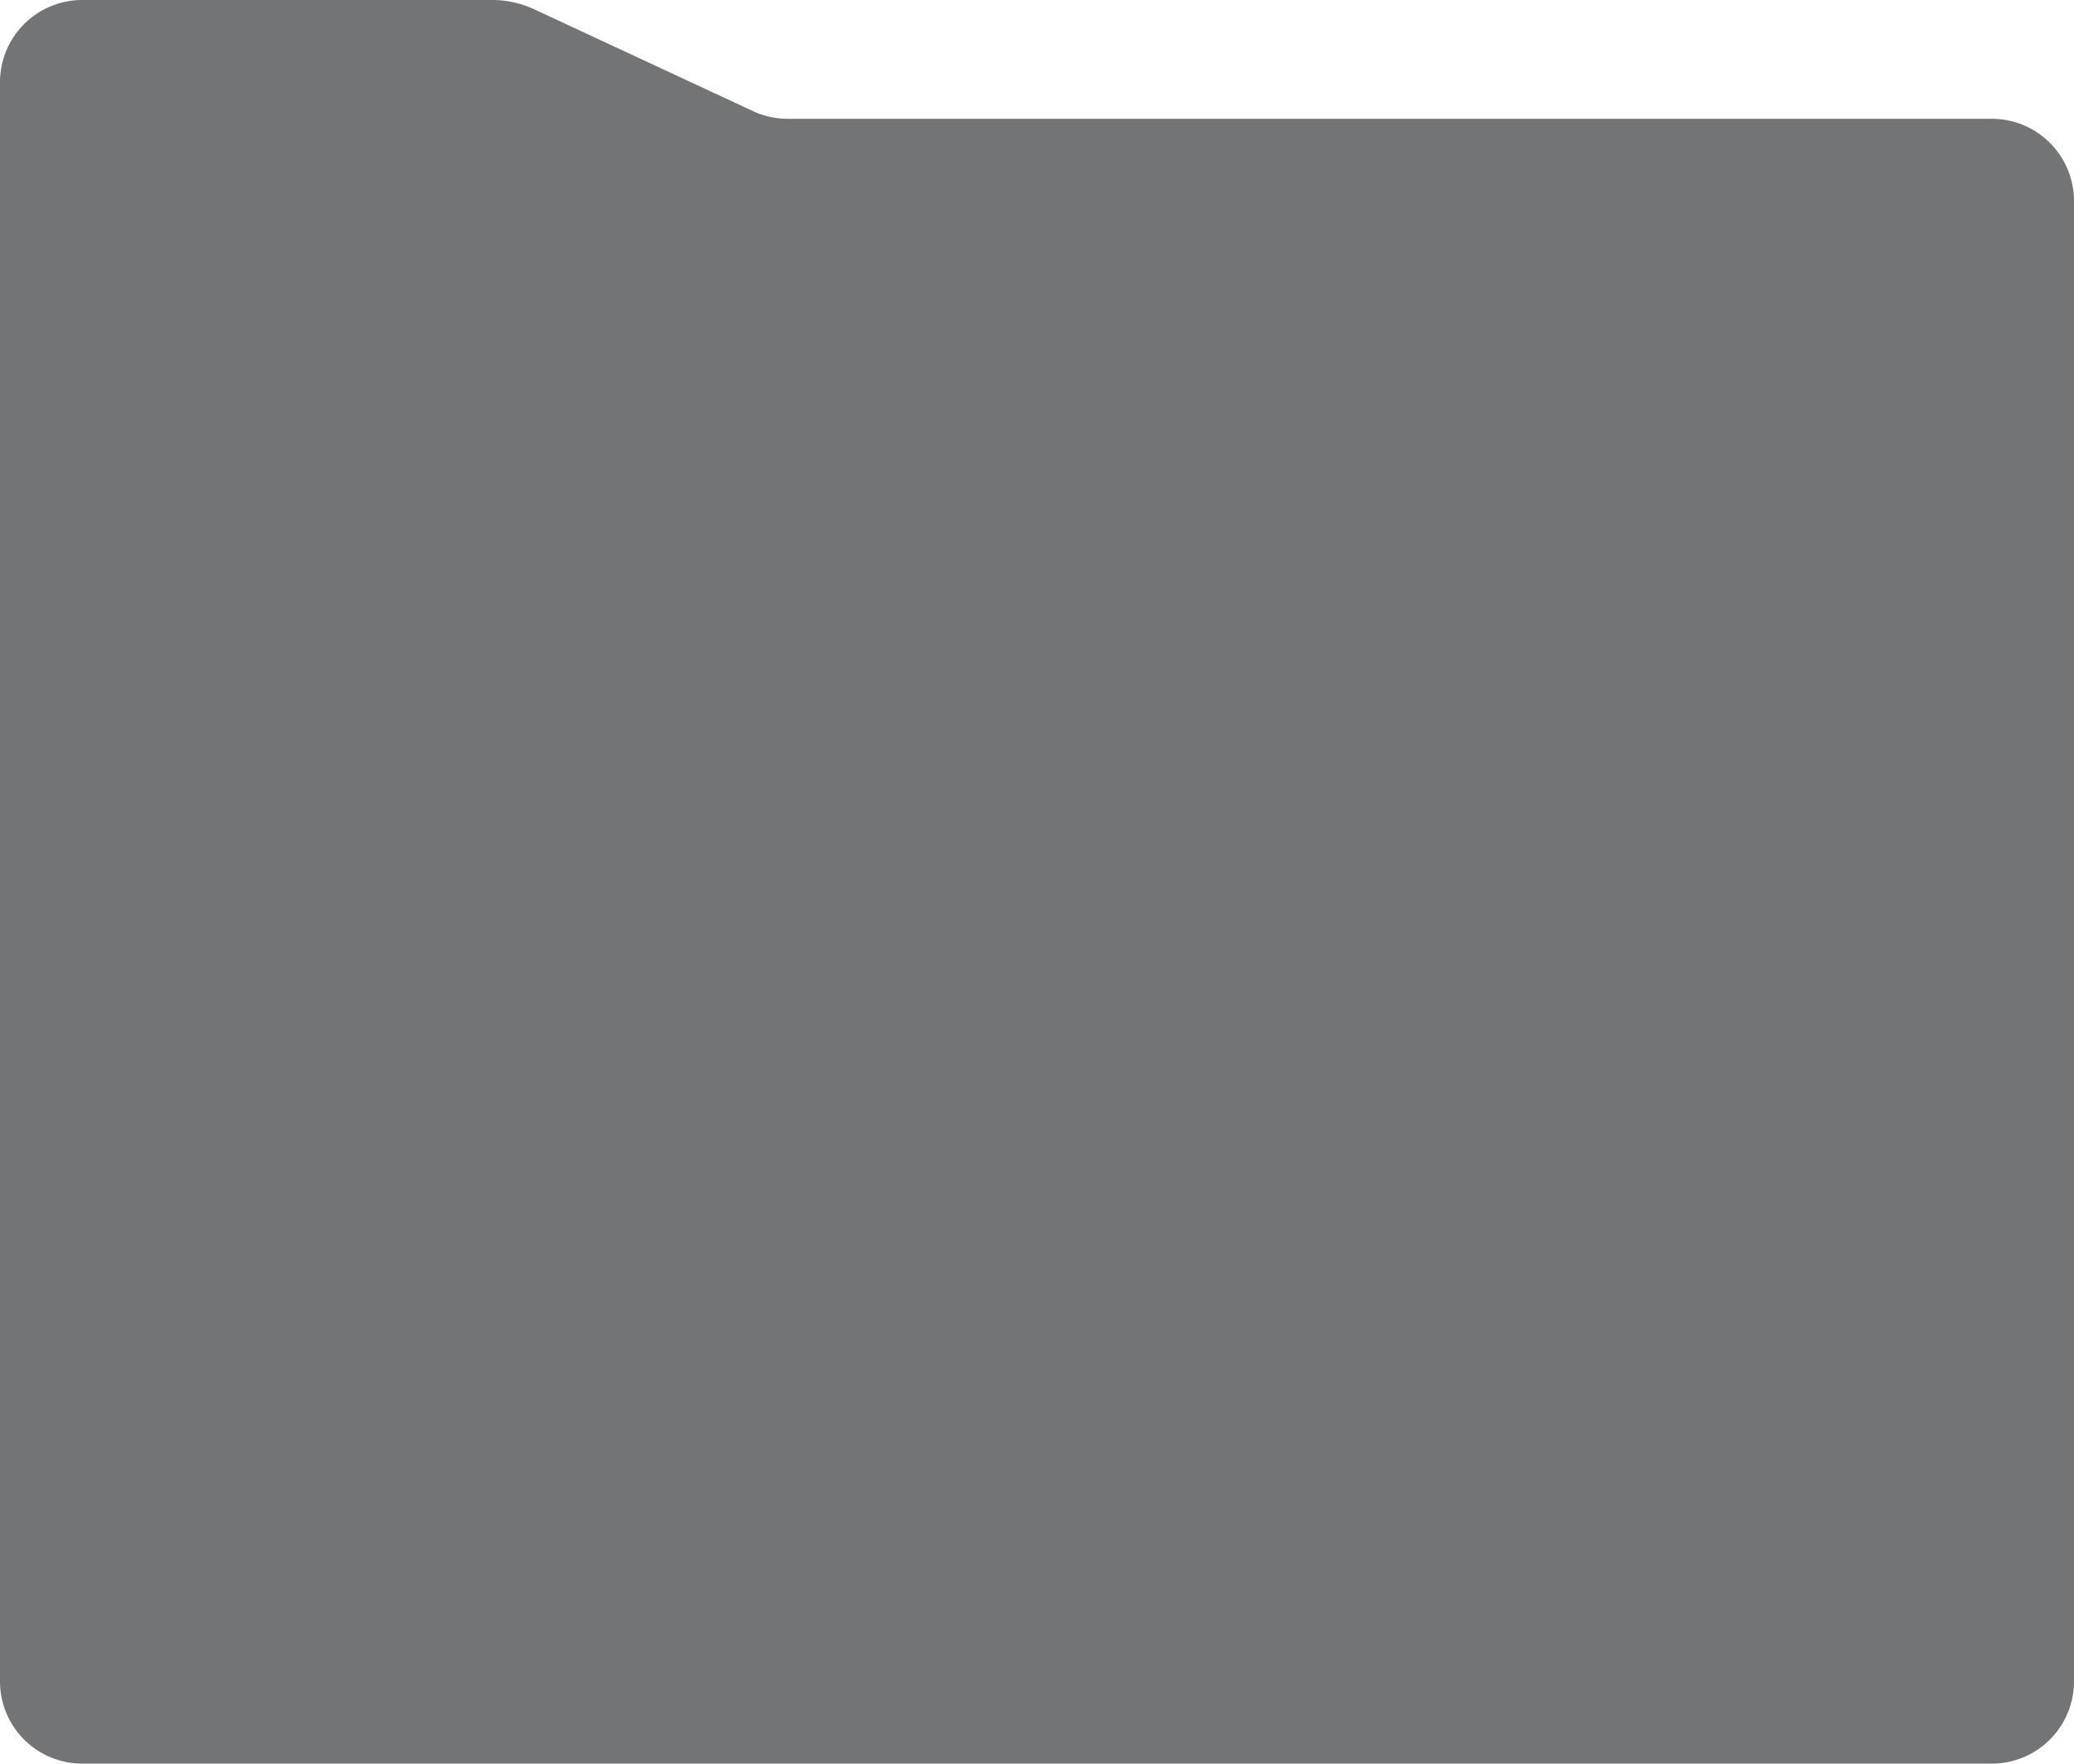 <svg width="227" height="193" viewBox="0 0 227 193" preserveAspectRatio="none" xmlns="http://www.w3.org/2000/svg">
<path d="M9 1h44.854a10 10 0 0 1 4.219.934l23.92 11.132a10 10 0 0 0 4.22.934H218a8 8 0 0 1 8 8v162a8 8 0 0 1-8 8H9a8 8 0 0 1-8-8V9a8 8 0 0 1 8-8z" stroke="#737475" stroke-width="2" fill="#737475" vector-effect="non-scaling-stroke"></path>
</svg>